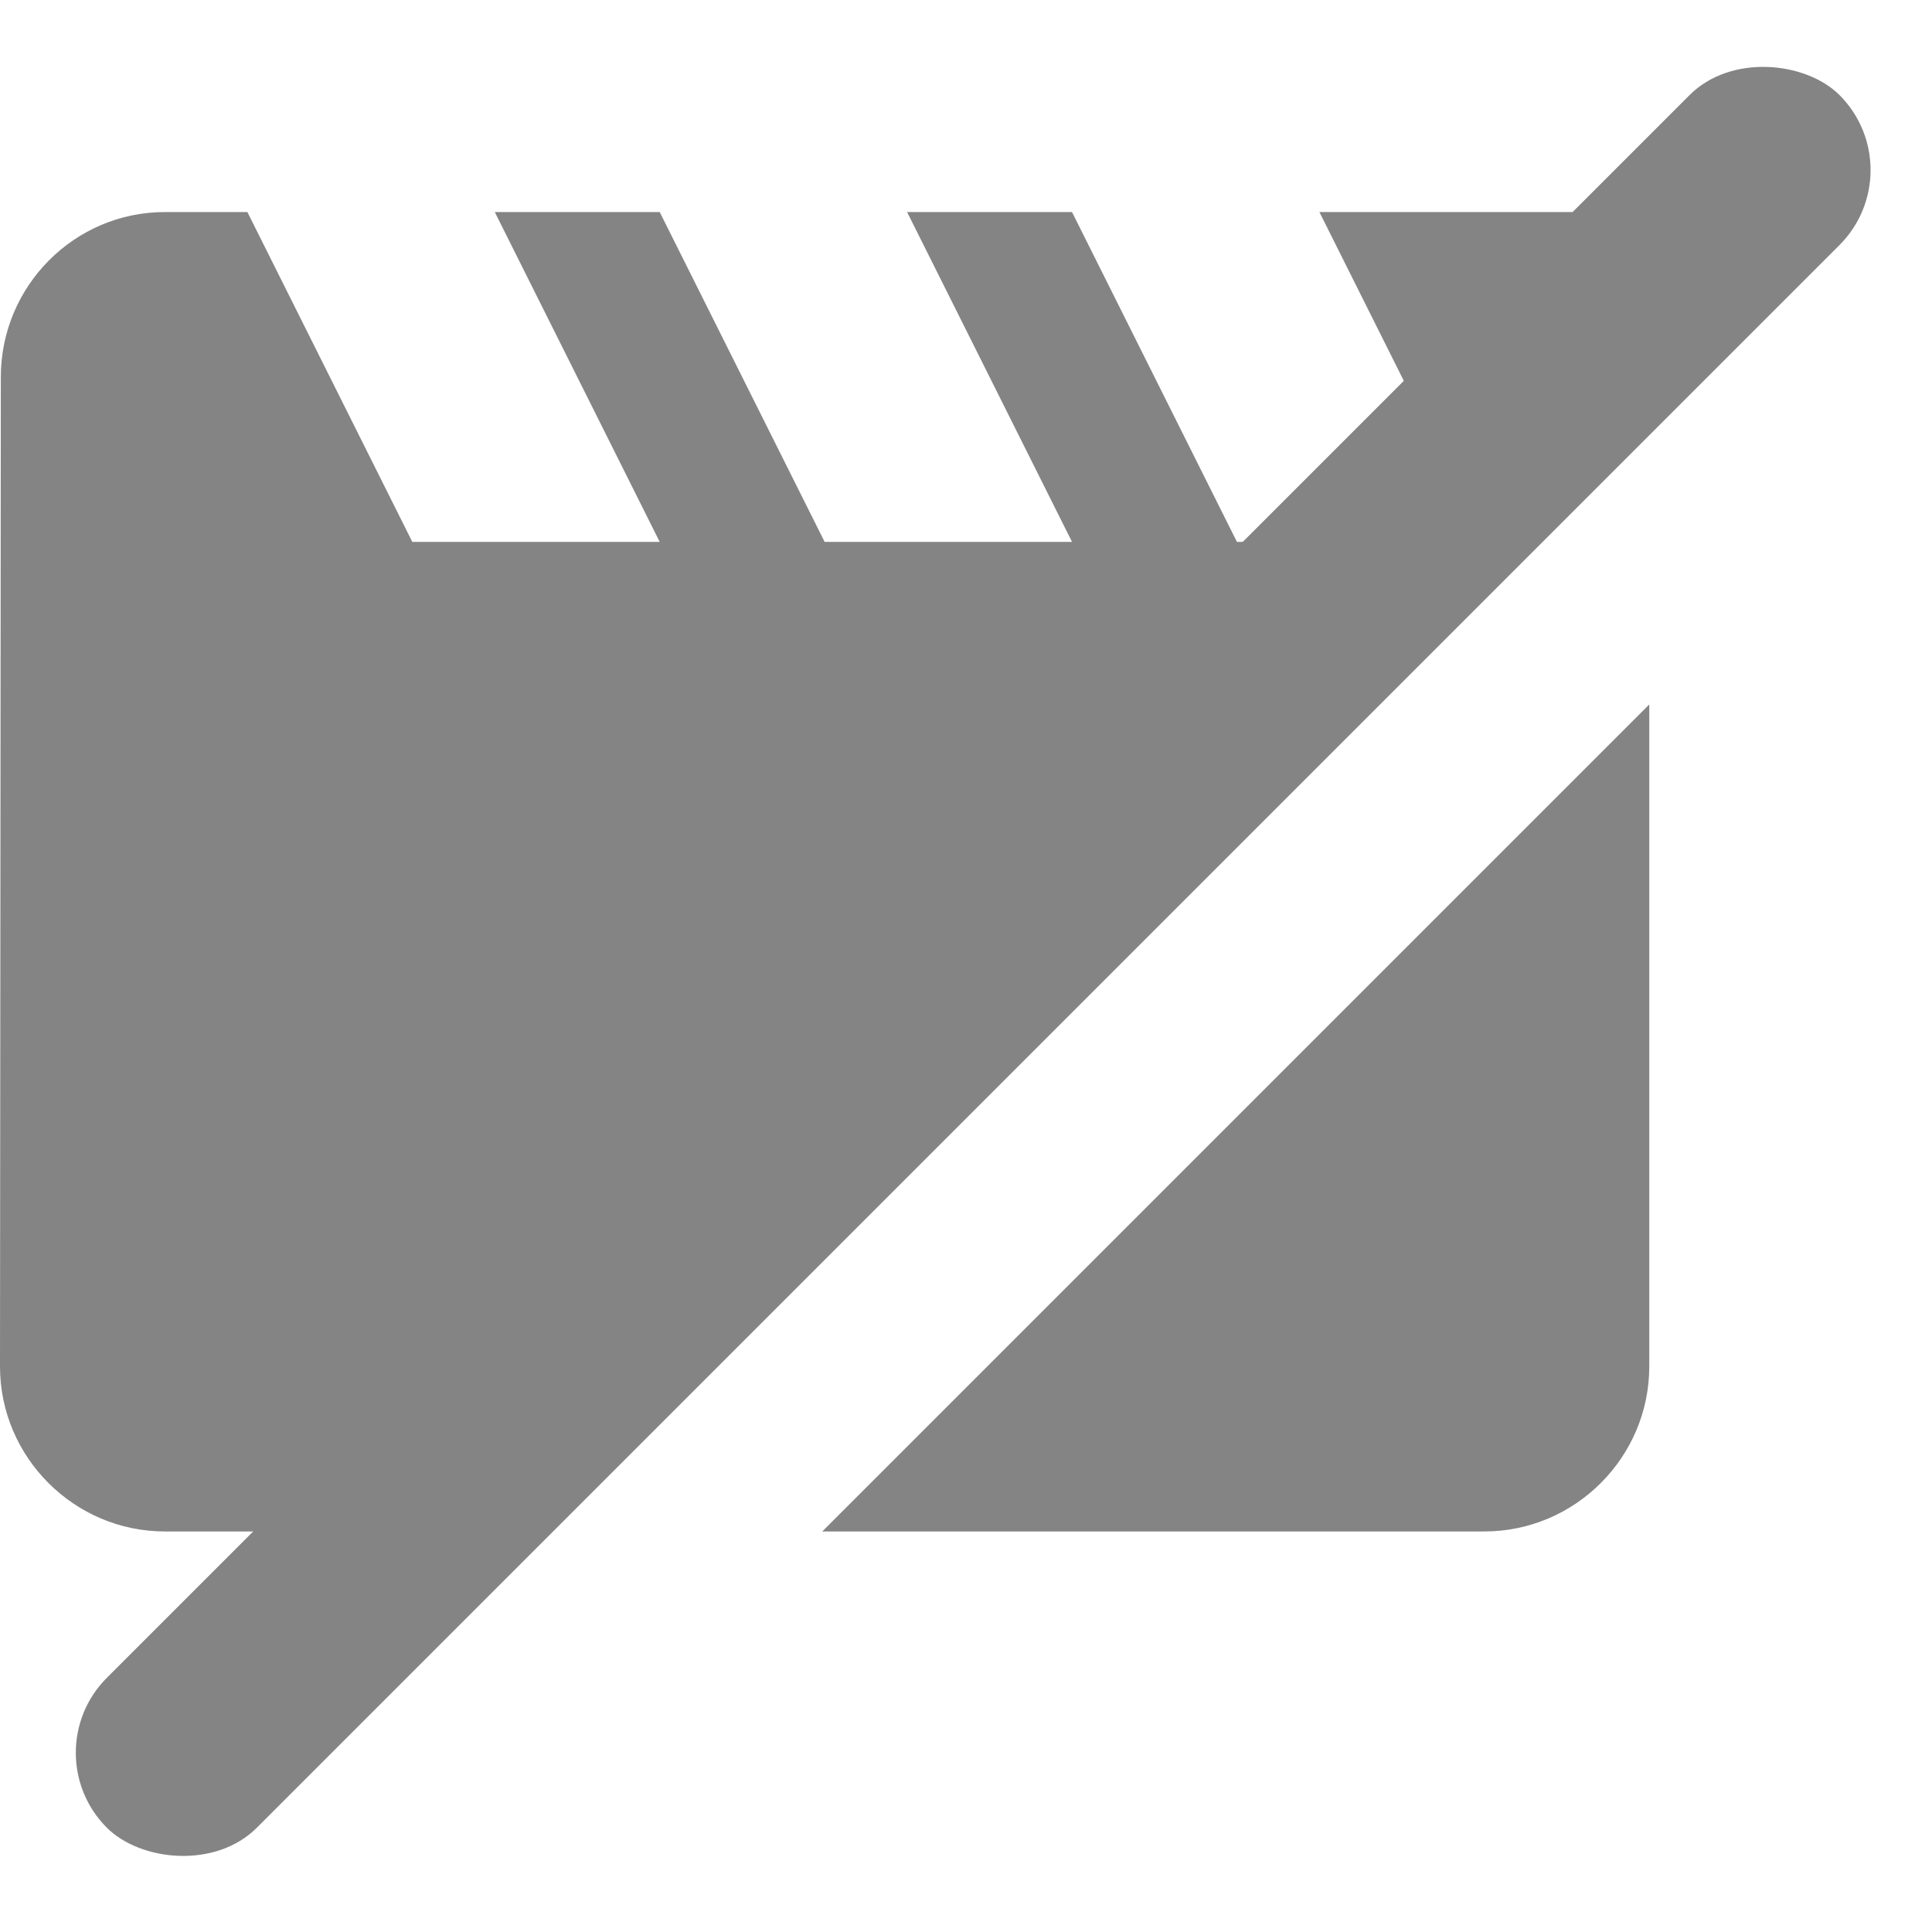 <svg xmlns="http://www.w3.org/2000/svg" width="82" height="82" viewBox="0 0 82 82">
    <g fill="#848484" fill-rule="evenodd">
        <path d="M70 10.1l-8.966 8.967L56 9h14v1.1zm0 19.8V58c0 3.85-3.15 7-7 7H34.9L70 29.9zM15.1 65H7c-3.85 0-7-3.15-7-7l.035-42C.035 12.15 3.15 9 7 9h3.5l7 14H28L21 9h7l7 14h10.5l-7-14h7l7 14h4.6l-42 42z"/>
        <rect width="104" height="9" x="-10.695" y="36.305" rx="4.5" transform="rotate(-45 41.305 40.805)"/>
    </g>
</svg>
